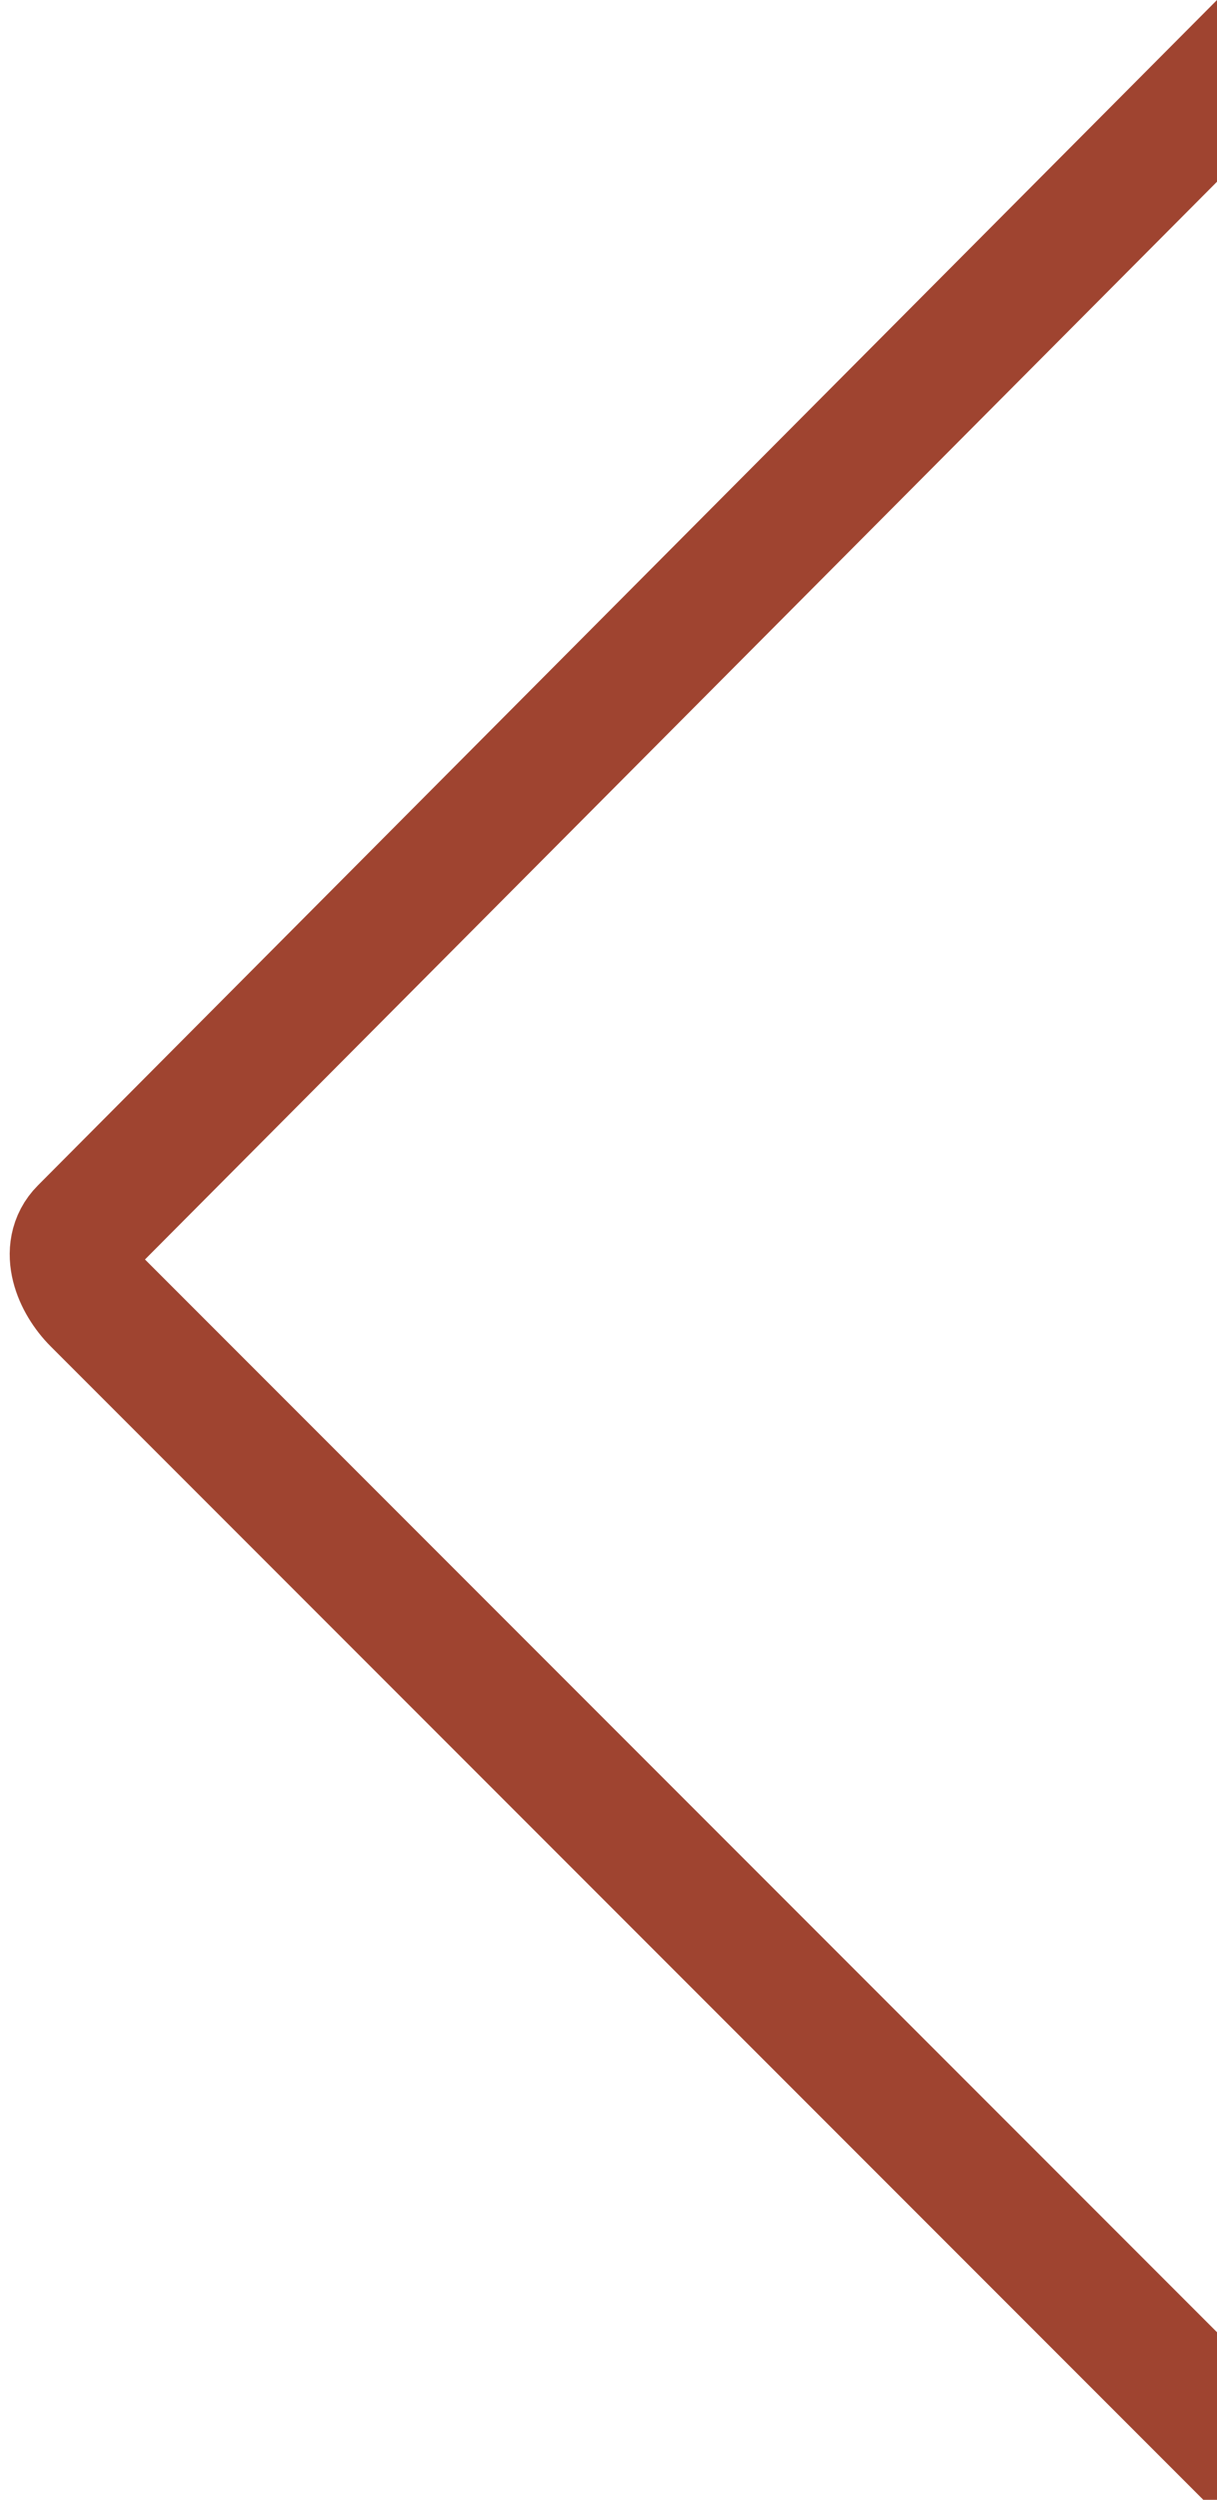 <svg xmlns="http://www.w3.org/2000/svg" width="19" height="39" viewBox="0 0 19 39"><defs><rect y="-4.7" width="19" height="50"/></defs><path d="M22.8-2.4L1.3 19.2C1 19.5 1.2 20 1.5 20.3l21.5 21.5" style="fill:none;stroke-width:2;stroke:#9F4430"/></svg>